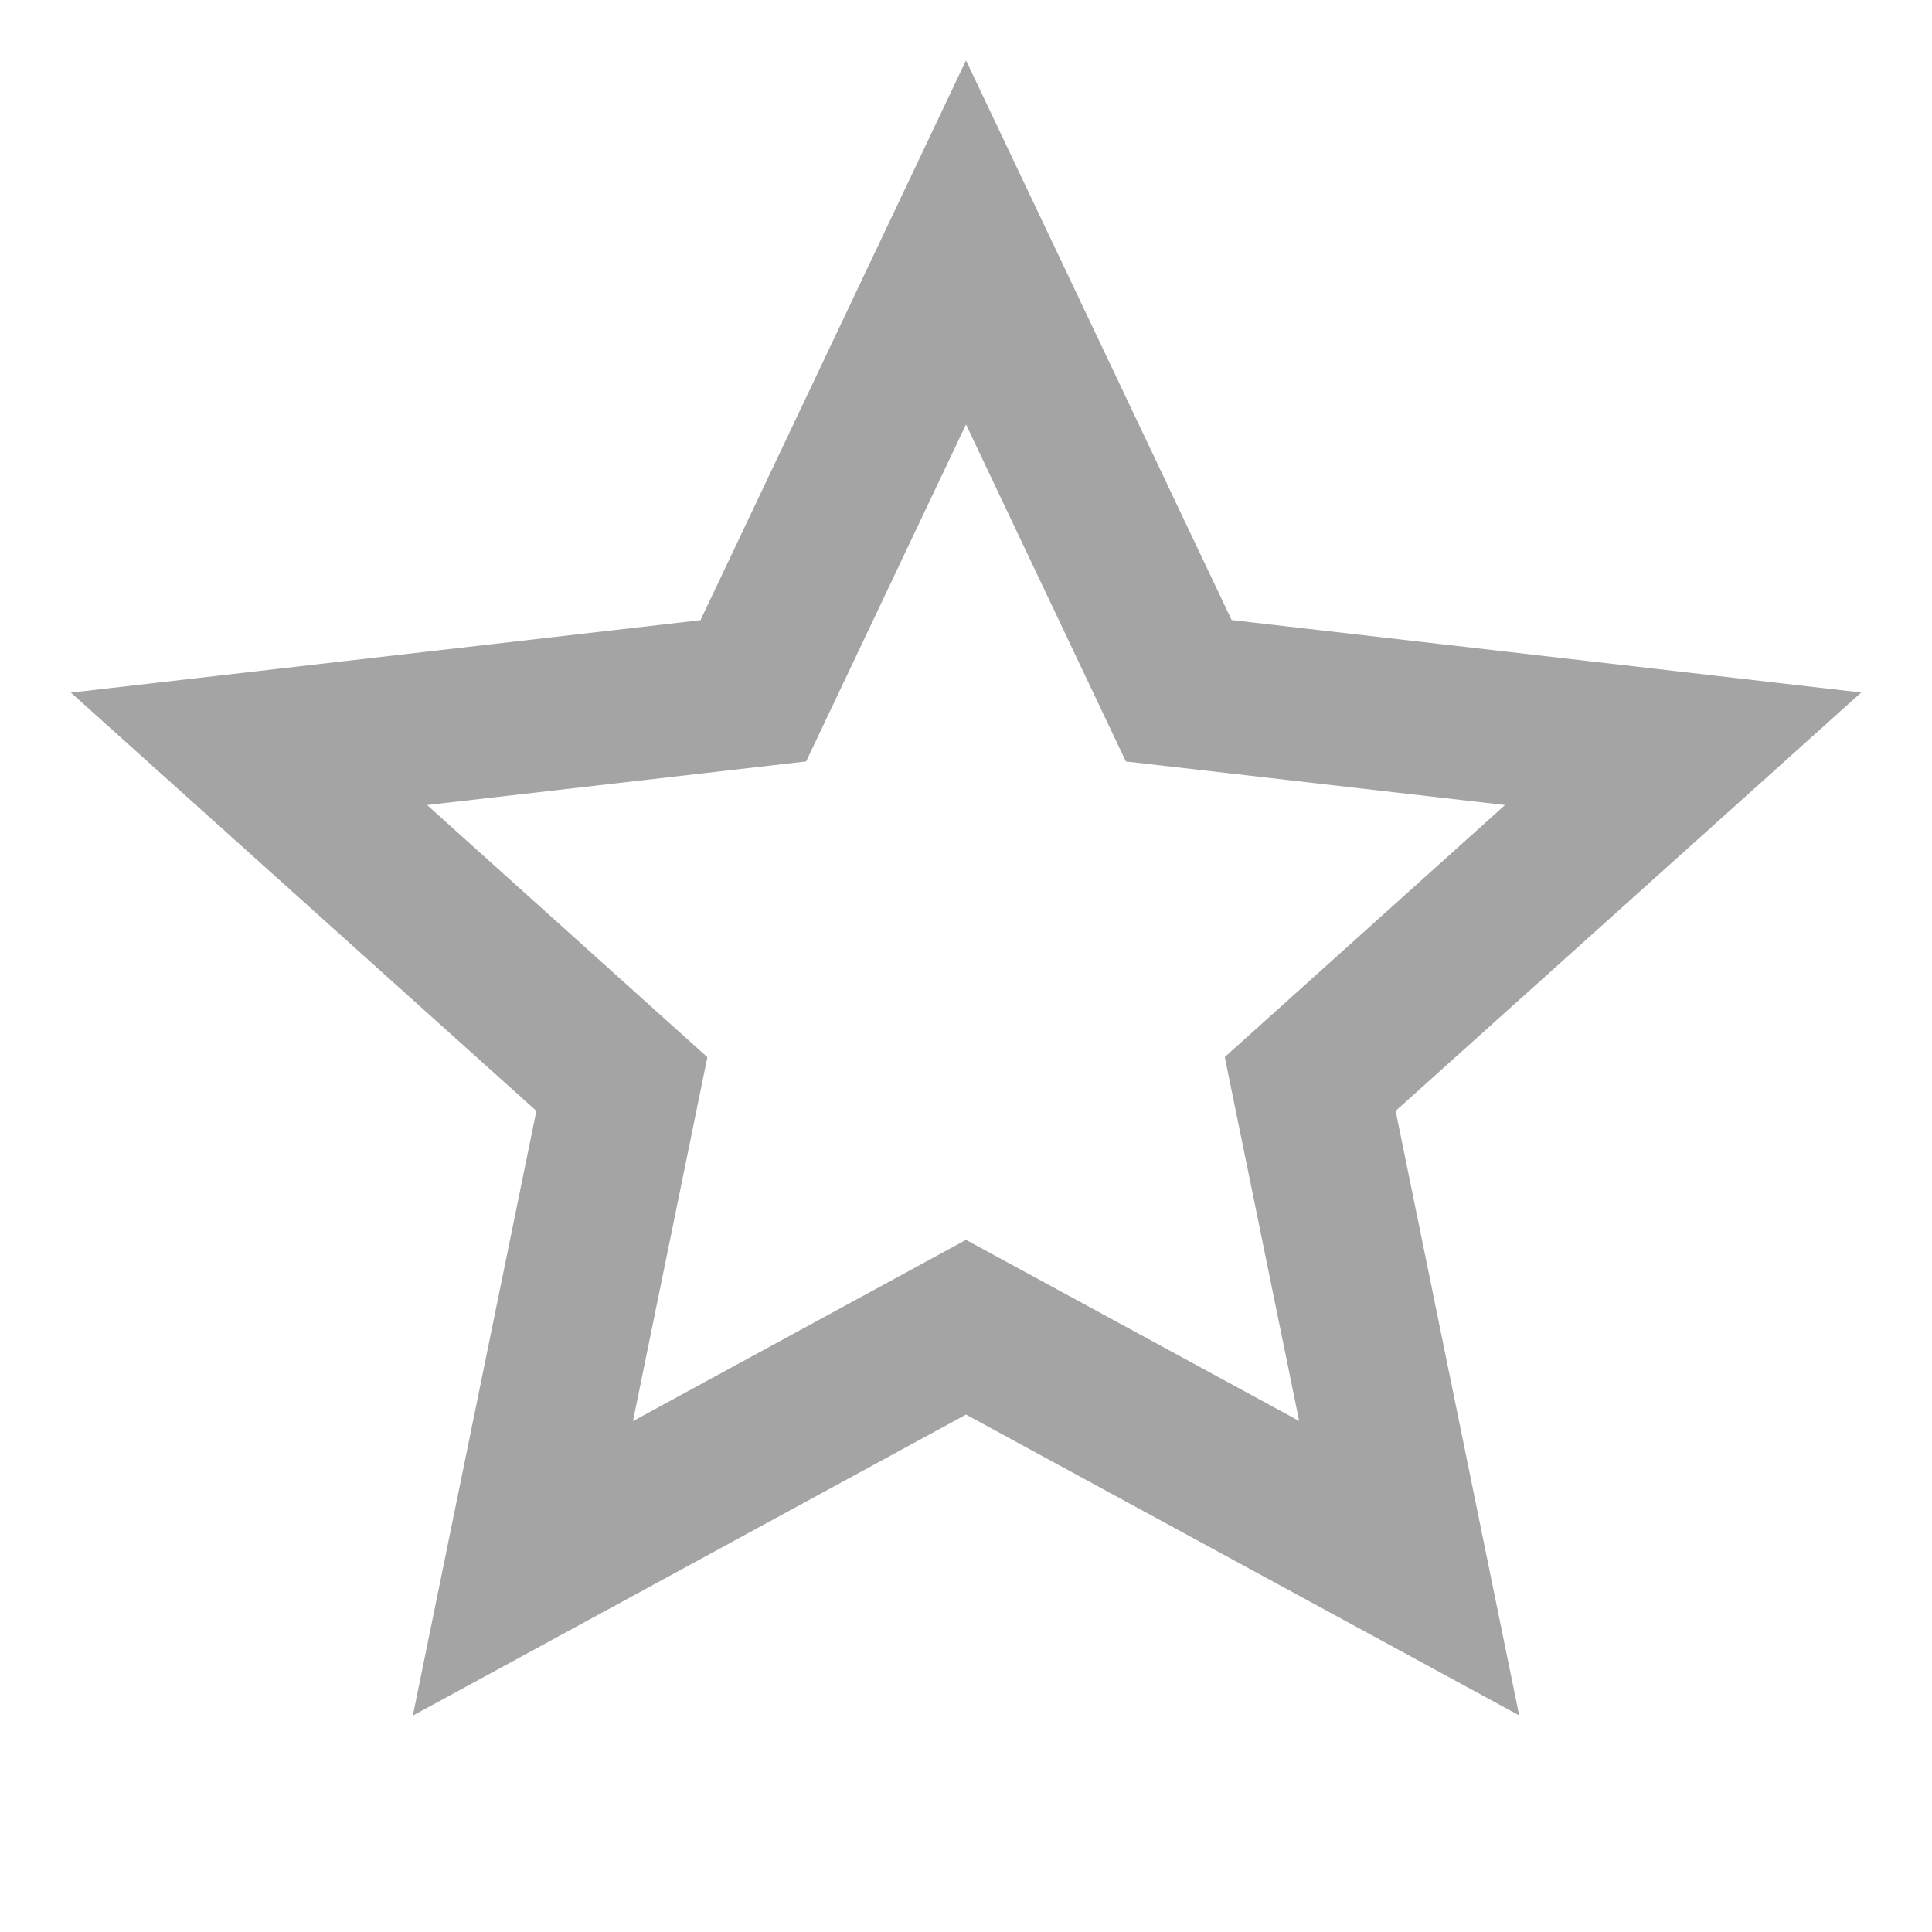 <svg xmlns="http://www.w3.org/2000/svg" width="16" height="16" viewBox="0 0 16 16">
    <defs>
        <style>
            .cls-1{opacity:.4}.cls-2{fill:none}.cls-3{fill:#1c1c1c}
        </style>
    </defs>
    <g id="star-line" class="cls-1">
        <path id="Path_143" d="M0 0h16v16H0z" class="cls-2" data-name="Path 143"/>
        <path id="Path_144" d="M8 11.715l-4.581 2.493L4.442 9.2.587 5.736l5.214-.6L8 .5l2.2 4.635 5.214.6L11.558 9.2l1.023 5.006zm0-1.447l2.759 1.5-.616-3.014 2.321-2.087-3.14-.361L8 3.515 6.676 6.306l-3.139.361 2.321 2.088-.616 3.014z" class="cls-3" data-name="Path 144"/>
    </g>
</svg>
